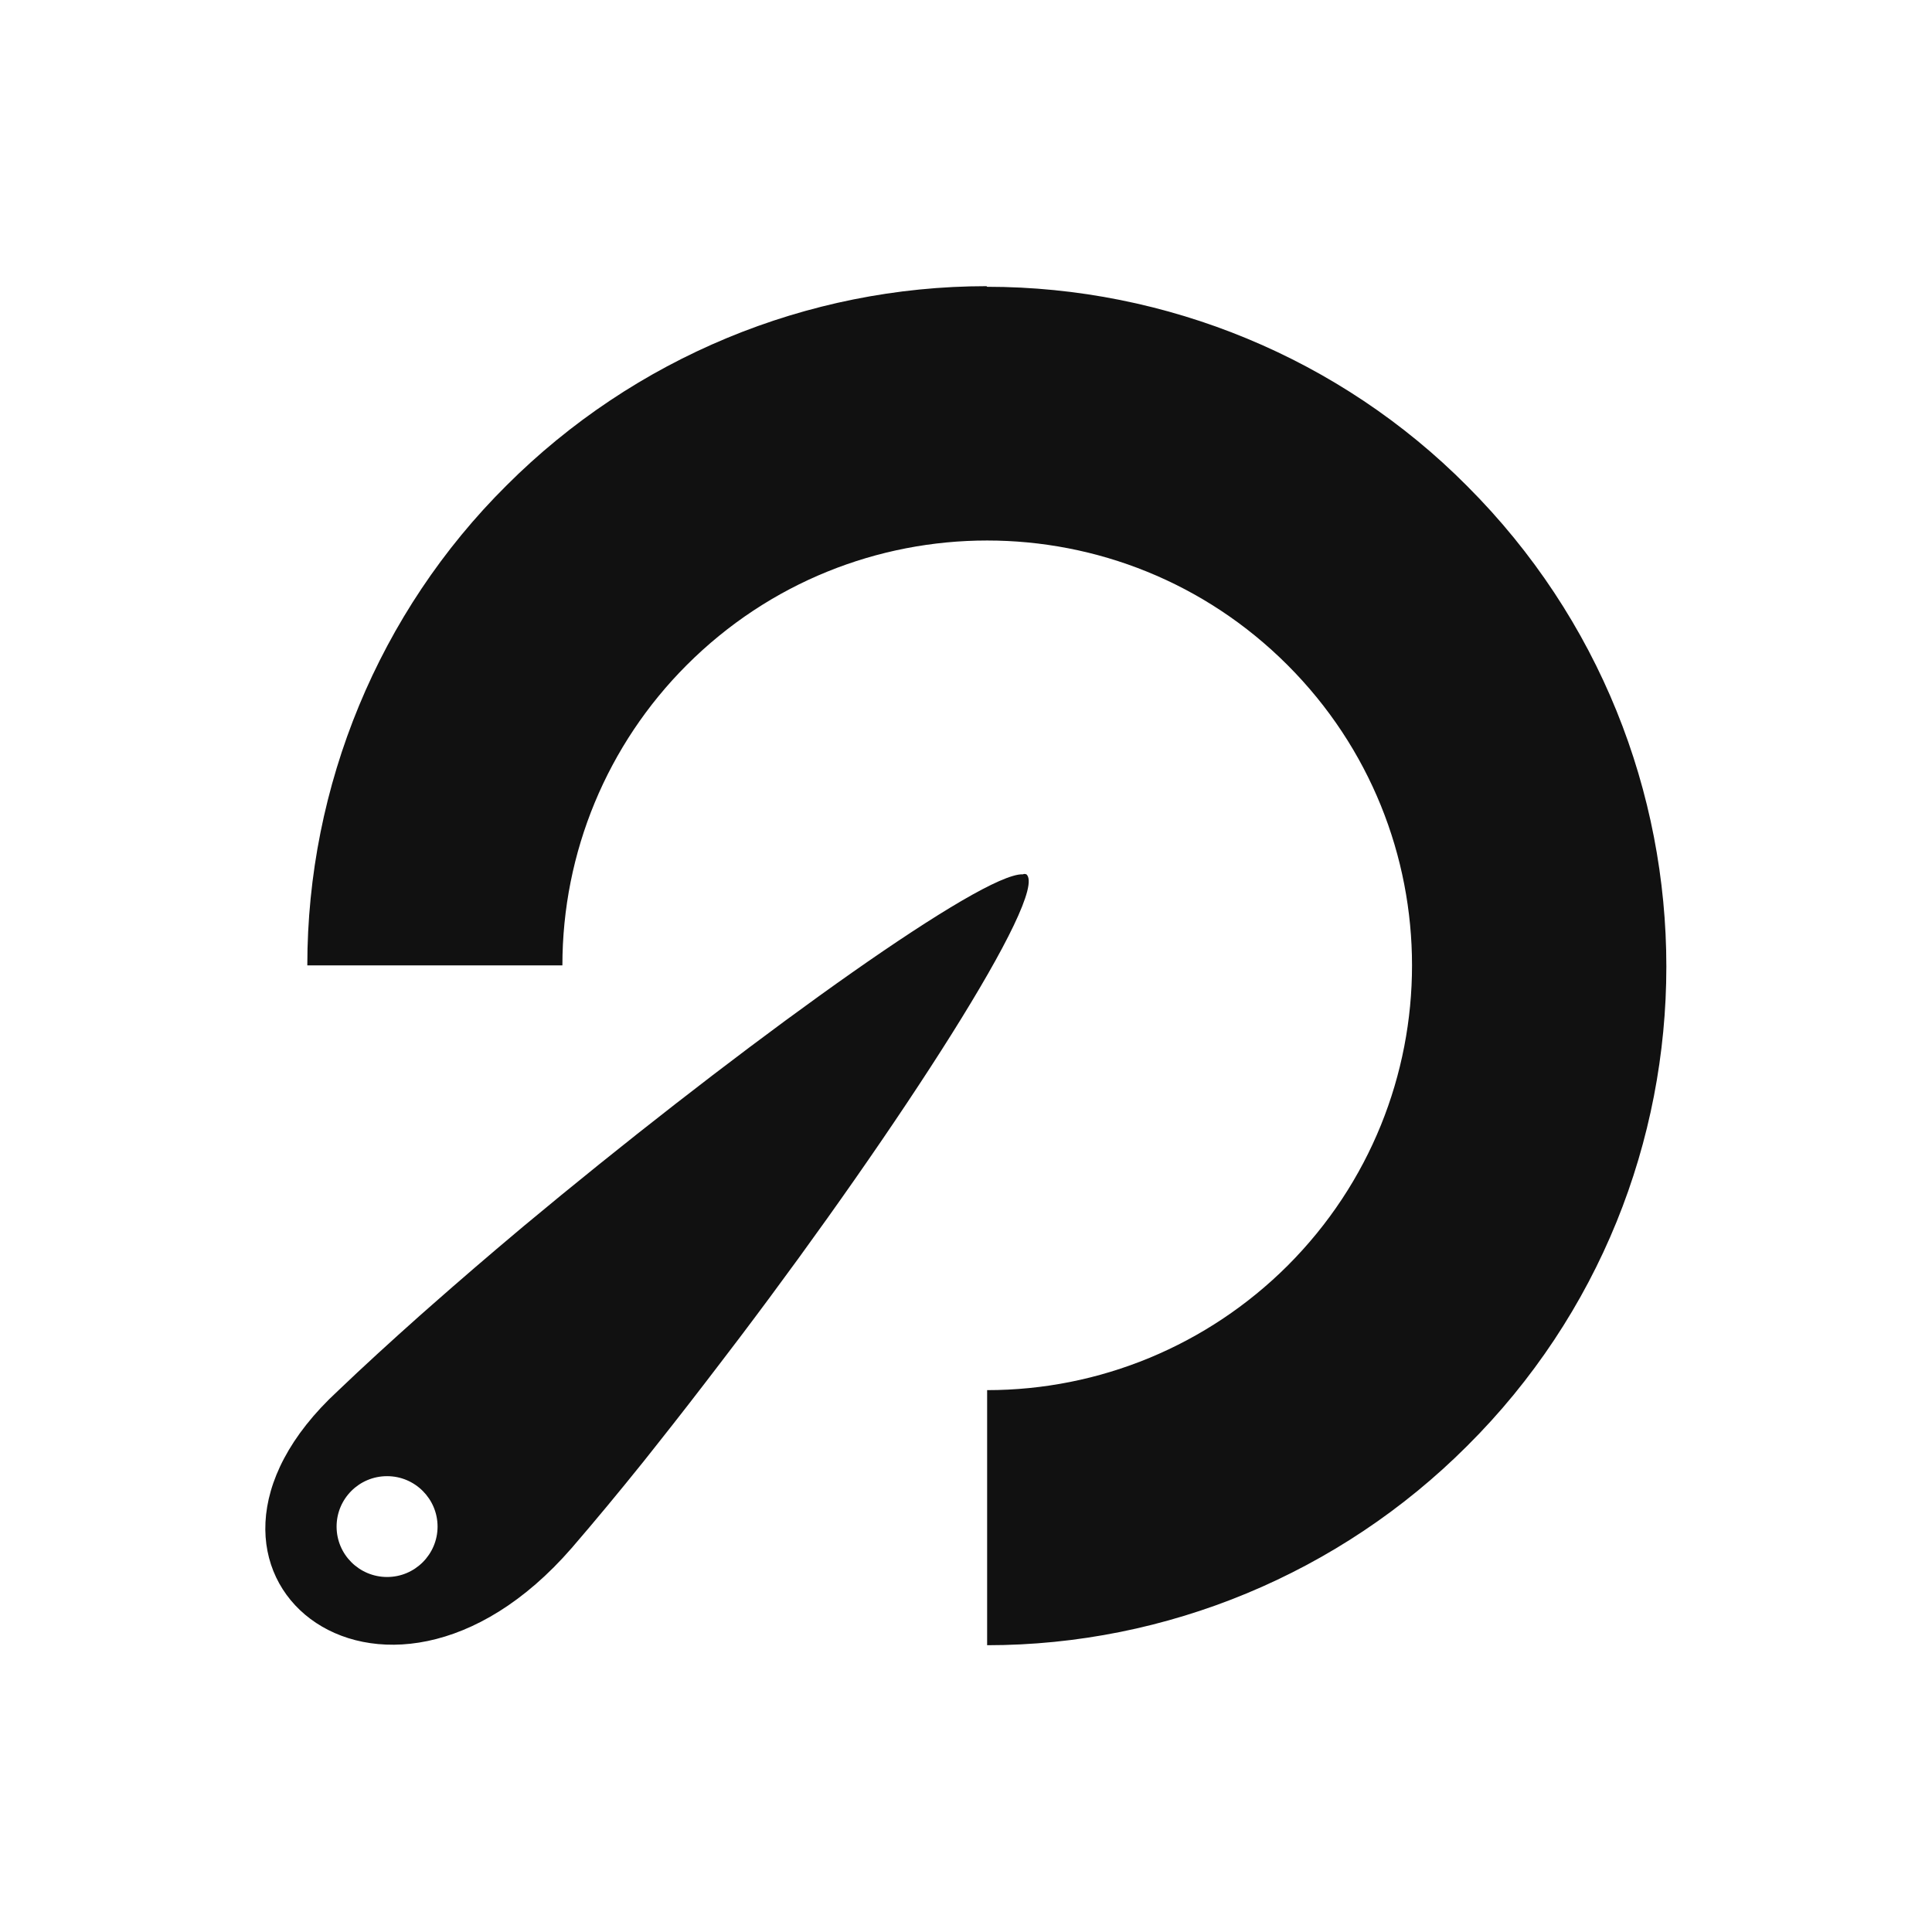 <svg version="1.1" viewBox="0 0 128 128" xmlns="http://www.w3.org/2000/svg">
 <title>GPart</title>
 <path fill="#111" d="m65.4 19c11.9 0.002 23.4 4.74 31.8 13.2 17.6 17.6 17.6 46.1 0 63.6-8.44 8.44-19.9 13.2-31.8 13.2v-16.9c7.46-6.2e-5 14.6-2.96 19.9-8.24 11-11 11-28.8 0-39.8s-28.8-11-39.8 0c-5.27 5.27-8.24 12.4-8.24 19.9h-16.9c0.002-11.9 4.74-23.4 13.2-31.8 8.44-8.44 19.9-13.2 31.8-13.2zm2.45 38.9c0.057 0.002 0.107 0.011 0.152 0.025 1.52 1.32-8.41 16.7-19 30.7-0.413 0.549-0.832 1.09-1.25 1.64-1.41 1.85-2.82 3.67-4.21 5.42-0.306 0.385-0.608 0.773-0.911 1.15-1.63 2.03-3.24 3.97-4.75 5.72-12.6 14.5-28.4 1.51-15.5-10.4 1.66-1.59 3.5-3.27 5.42-4.98 0.265-0.236 0.538-0.474 0.807-0.711 1.86-1.64 3.79-3.3 5.78-4.97 0.102-0.085 0.201-0.17 0.304-0.256 13.2-11 28.3-22 32.4-23.2 0.274-0.084 0.5-0.119 0.671-0.111zm-42.2 39.9c-1.85-4e-3 -3.35 1.49-3.35 3.34 4.79e-4 1.85 1.5 3.34 3.35 3.34 1.84-4.8e-4 3.34-1.5 3.34-3.34-4.79e-4 -1.84-1.5-3.34-3.34-3.34z"/>
 <!--text-here-->
</svg>

